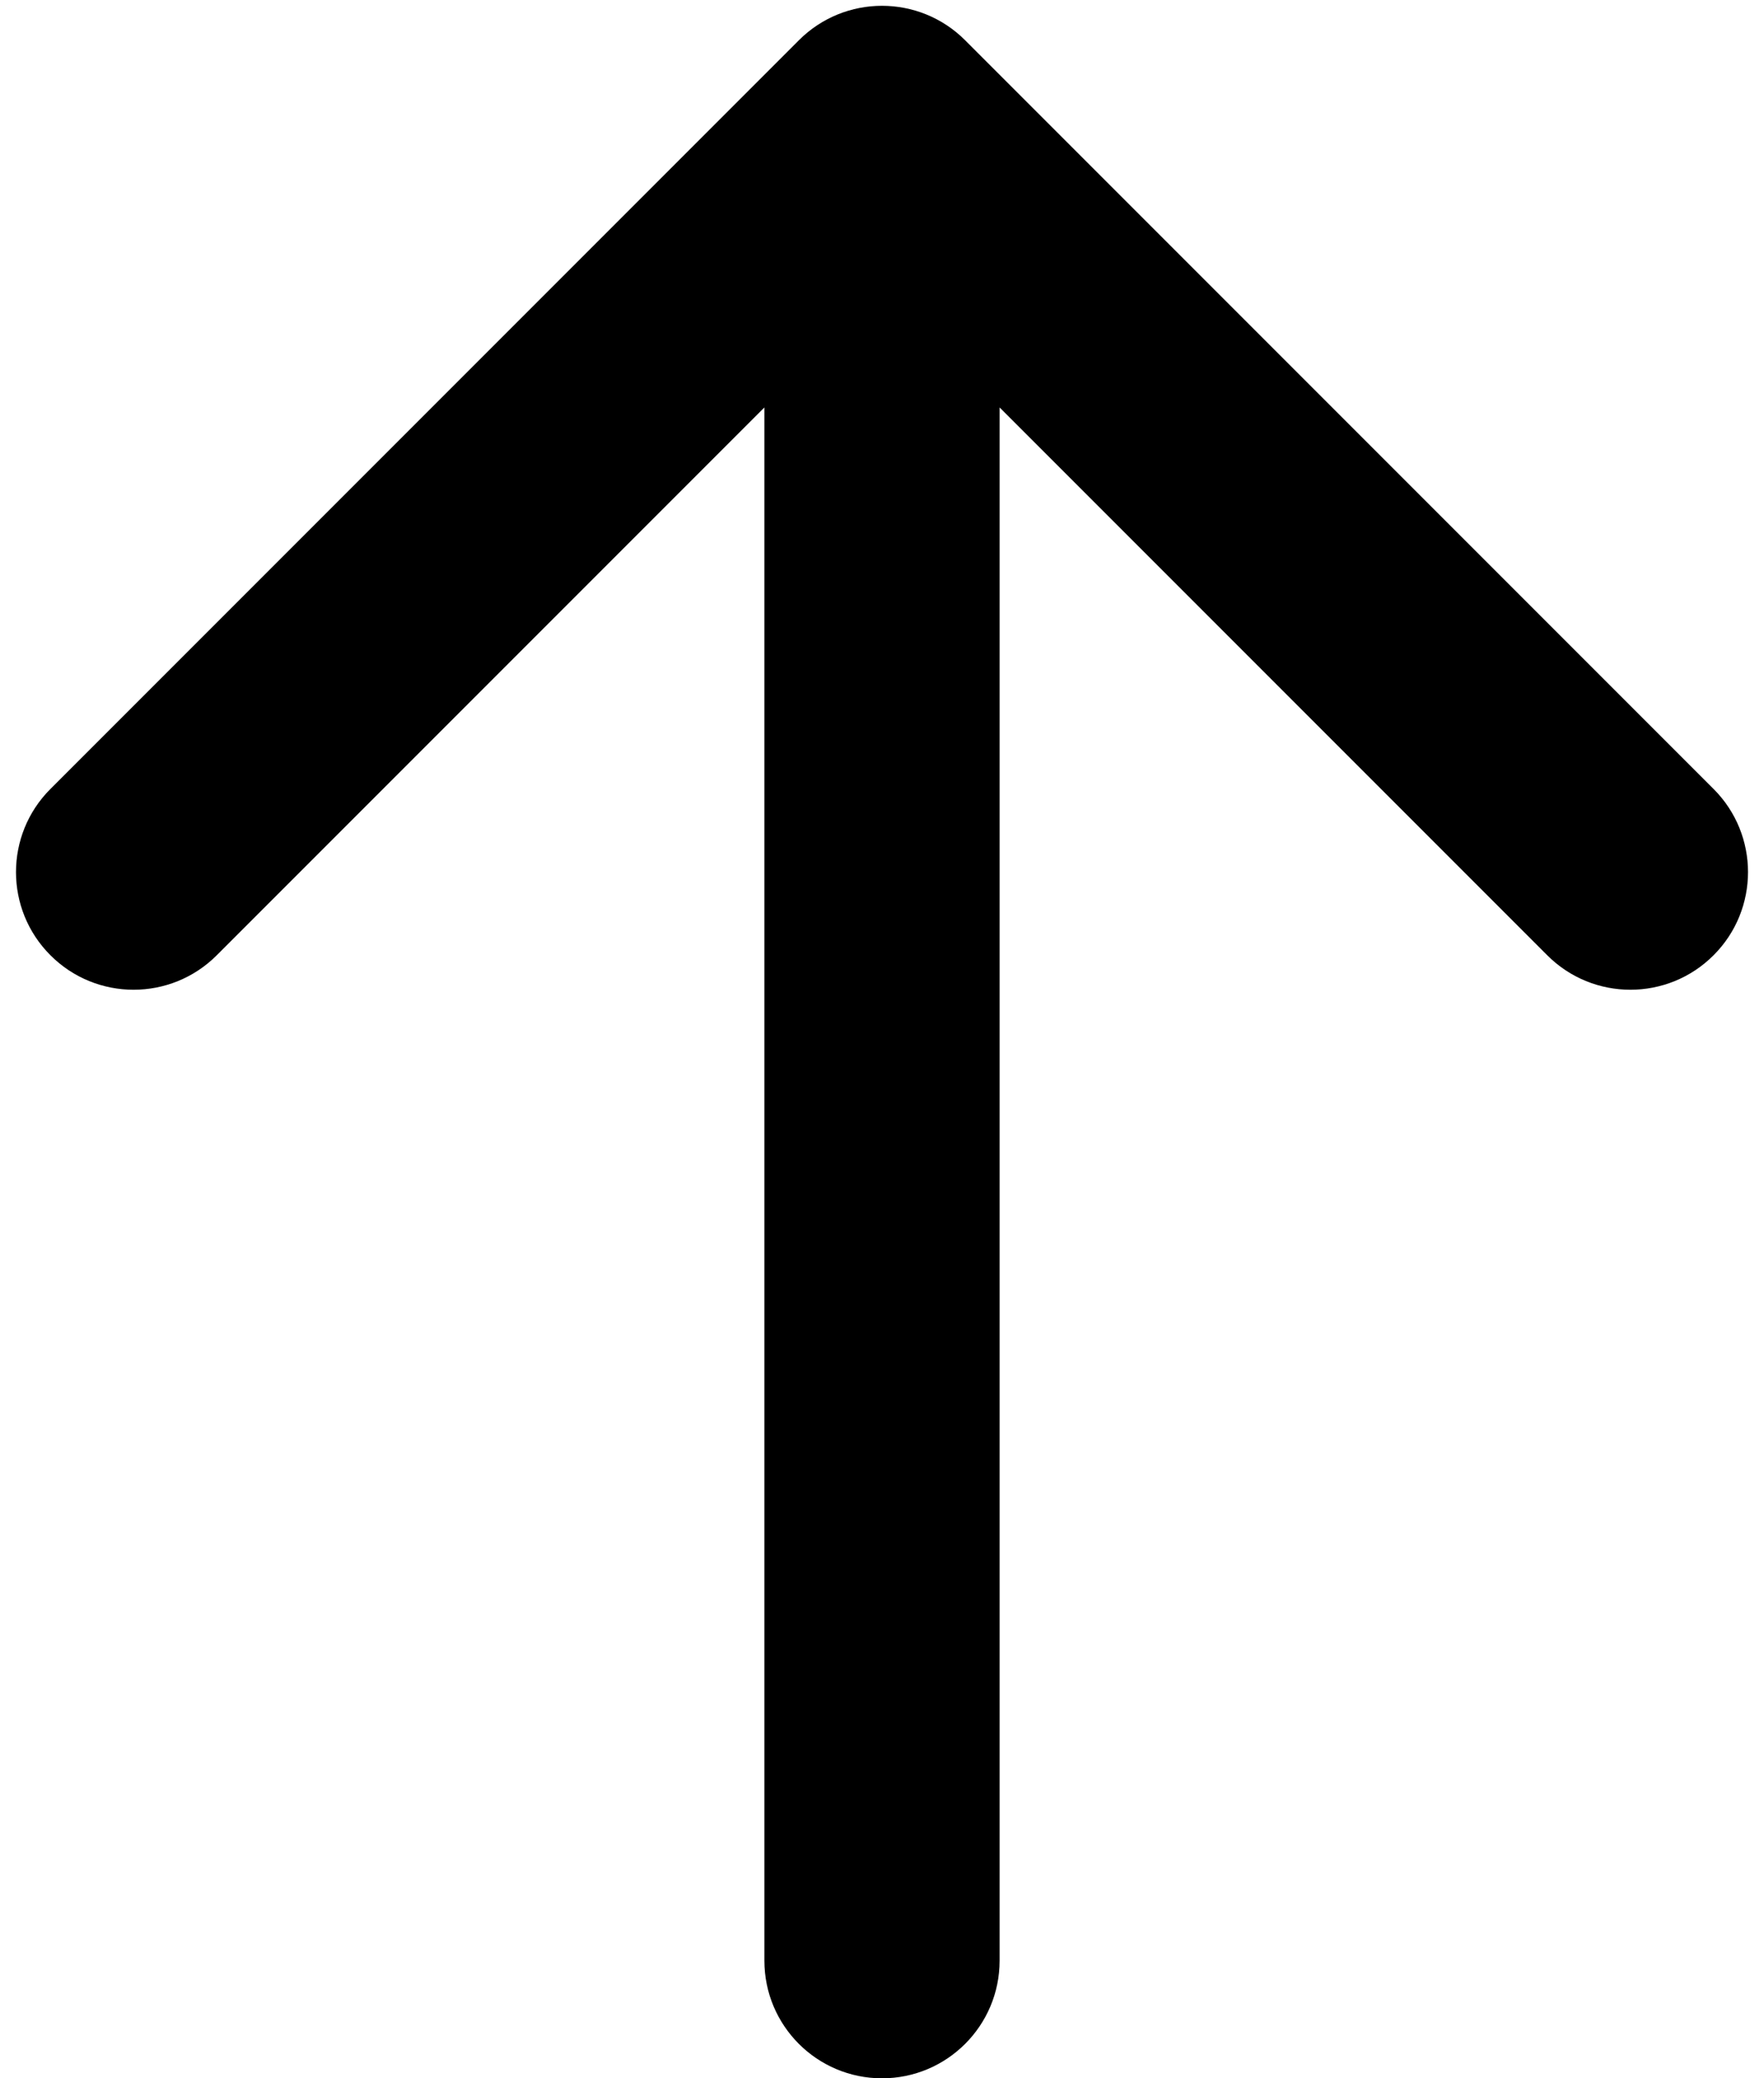 <svg width="45" height="53" viewBox="0 0 45 53" fill="none" xmlns="http://www.w3.org/2000/svg">
<path d="M19.5 50C19.5 51.657 20.843 53 22.5 53C24.157 53 25.5 51.657 25.5 50H22.5H19.5ZM24.621 1.027C23.45 -0.145 21.55 -0.145 20.379 1.027L1.287 20.119C0.115 21.29 0.115 23.19 1.287 24.361C2.458 25.533 4.358 25.533 5.529 24.361L22.5 7.391L39.471 24.361C40.642 25.533 42.542 25.533 43.713 24.361C44.885 23.19 44.885 21.29 43.713 20.119L24.621 1.027ZM22.5 50H25.5L25.5 3.148H22.5H19.5L19.5 50H22.5Z" fill="black"/>
</svg>
